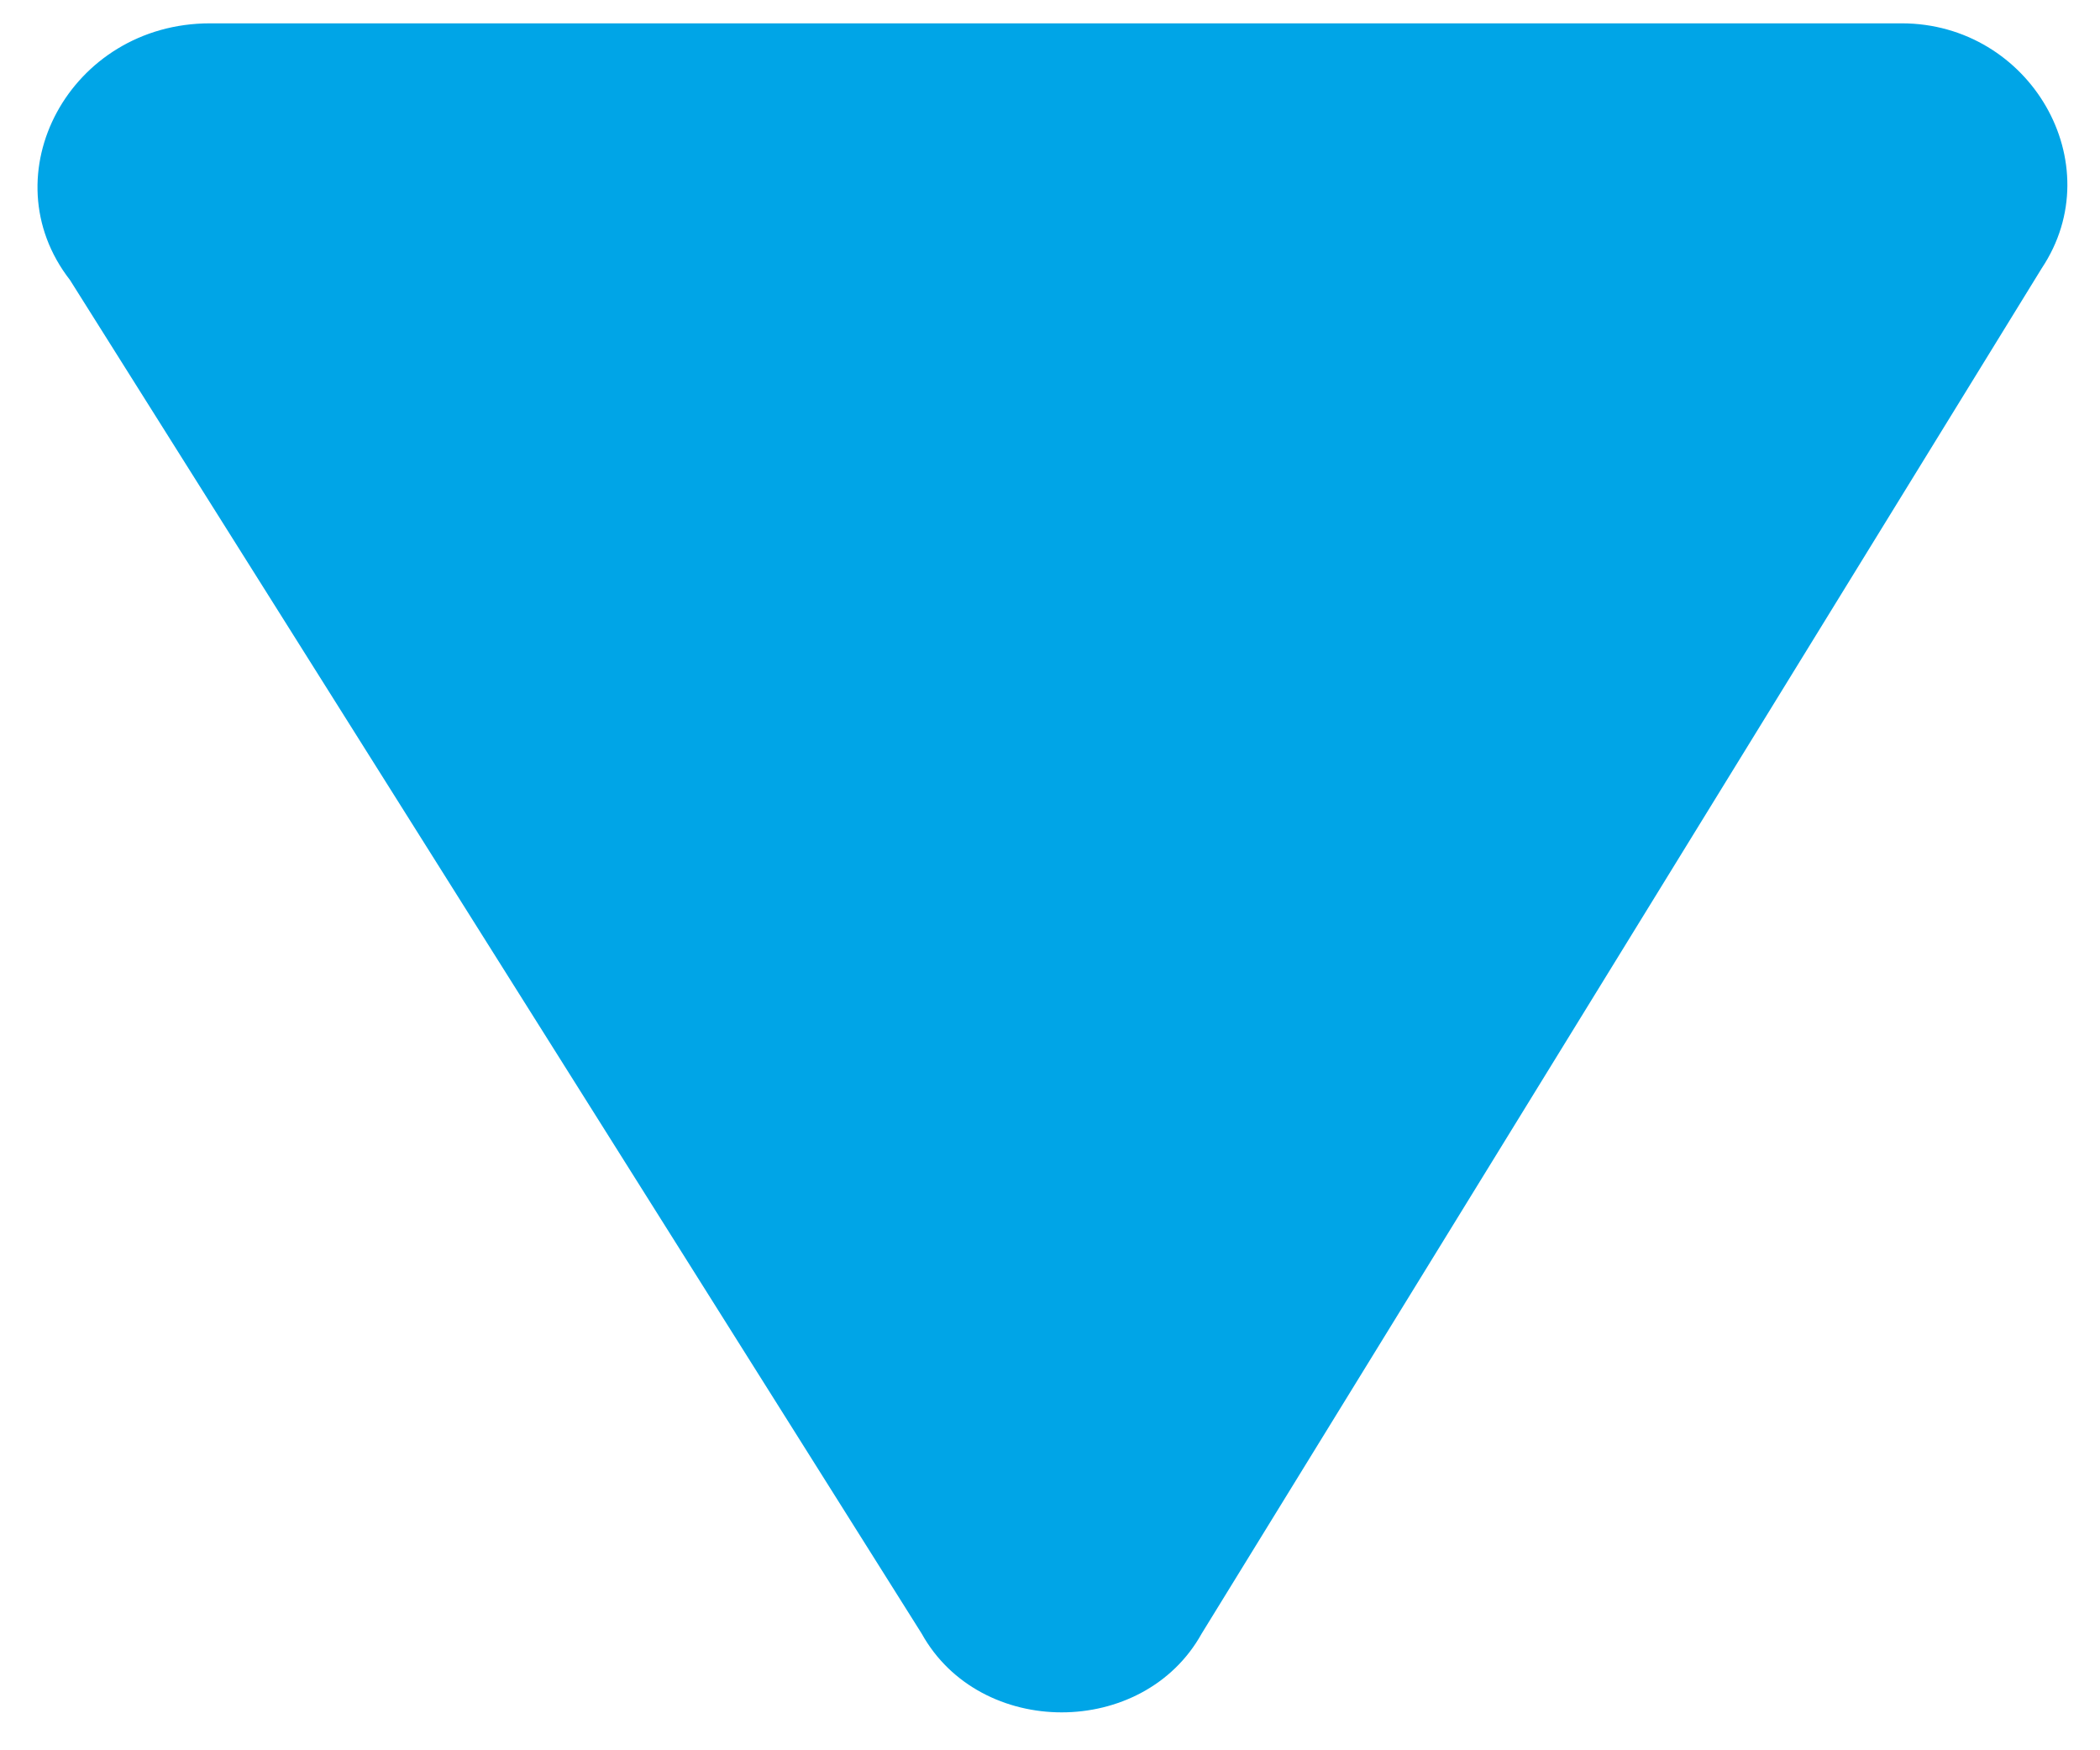 <?xml version="1.0" encoding="utf-8"?>
<!-- Generator: Adobe Illustrator 18.1.1, SVG Export Plug-In . SVG Version: 6.00 Build 0)  -->
<svg version="1.1" id="Layer_1" xmlns="http://www.w3.org/2000/svg" xmlns:xlink="http://www.w3.org/1999/xlink" x="0px" y="0px"
	 viewBox="13.8 0 18 15" enable-background="new 13.8 0 18 15" xml:space="preserve">
<path fill="#00A5E7" d="M15.6,0.2h14.5c1.1,0,1.8,1.2,1.2,2.1l-7.2,11.7c-0.5,0.9-1.9,0.9-2.4,0L14.4,2.4
	C13.7,1.5,14.4,0.2,15.6,0.2z"/>
</svg>

